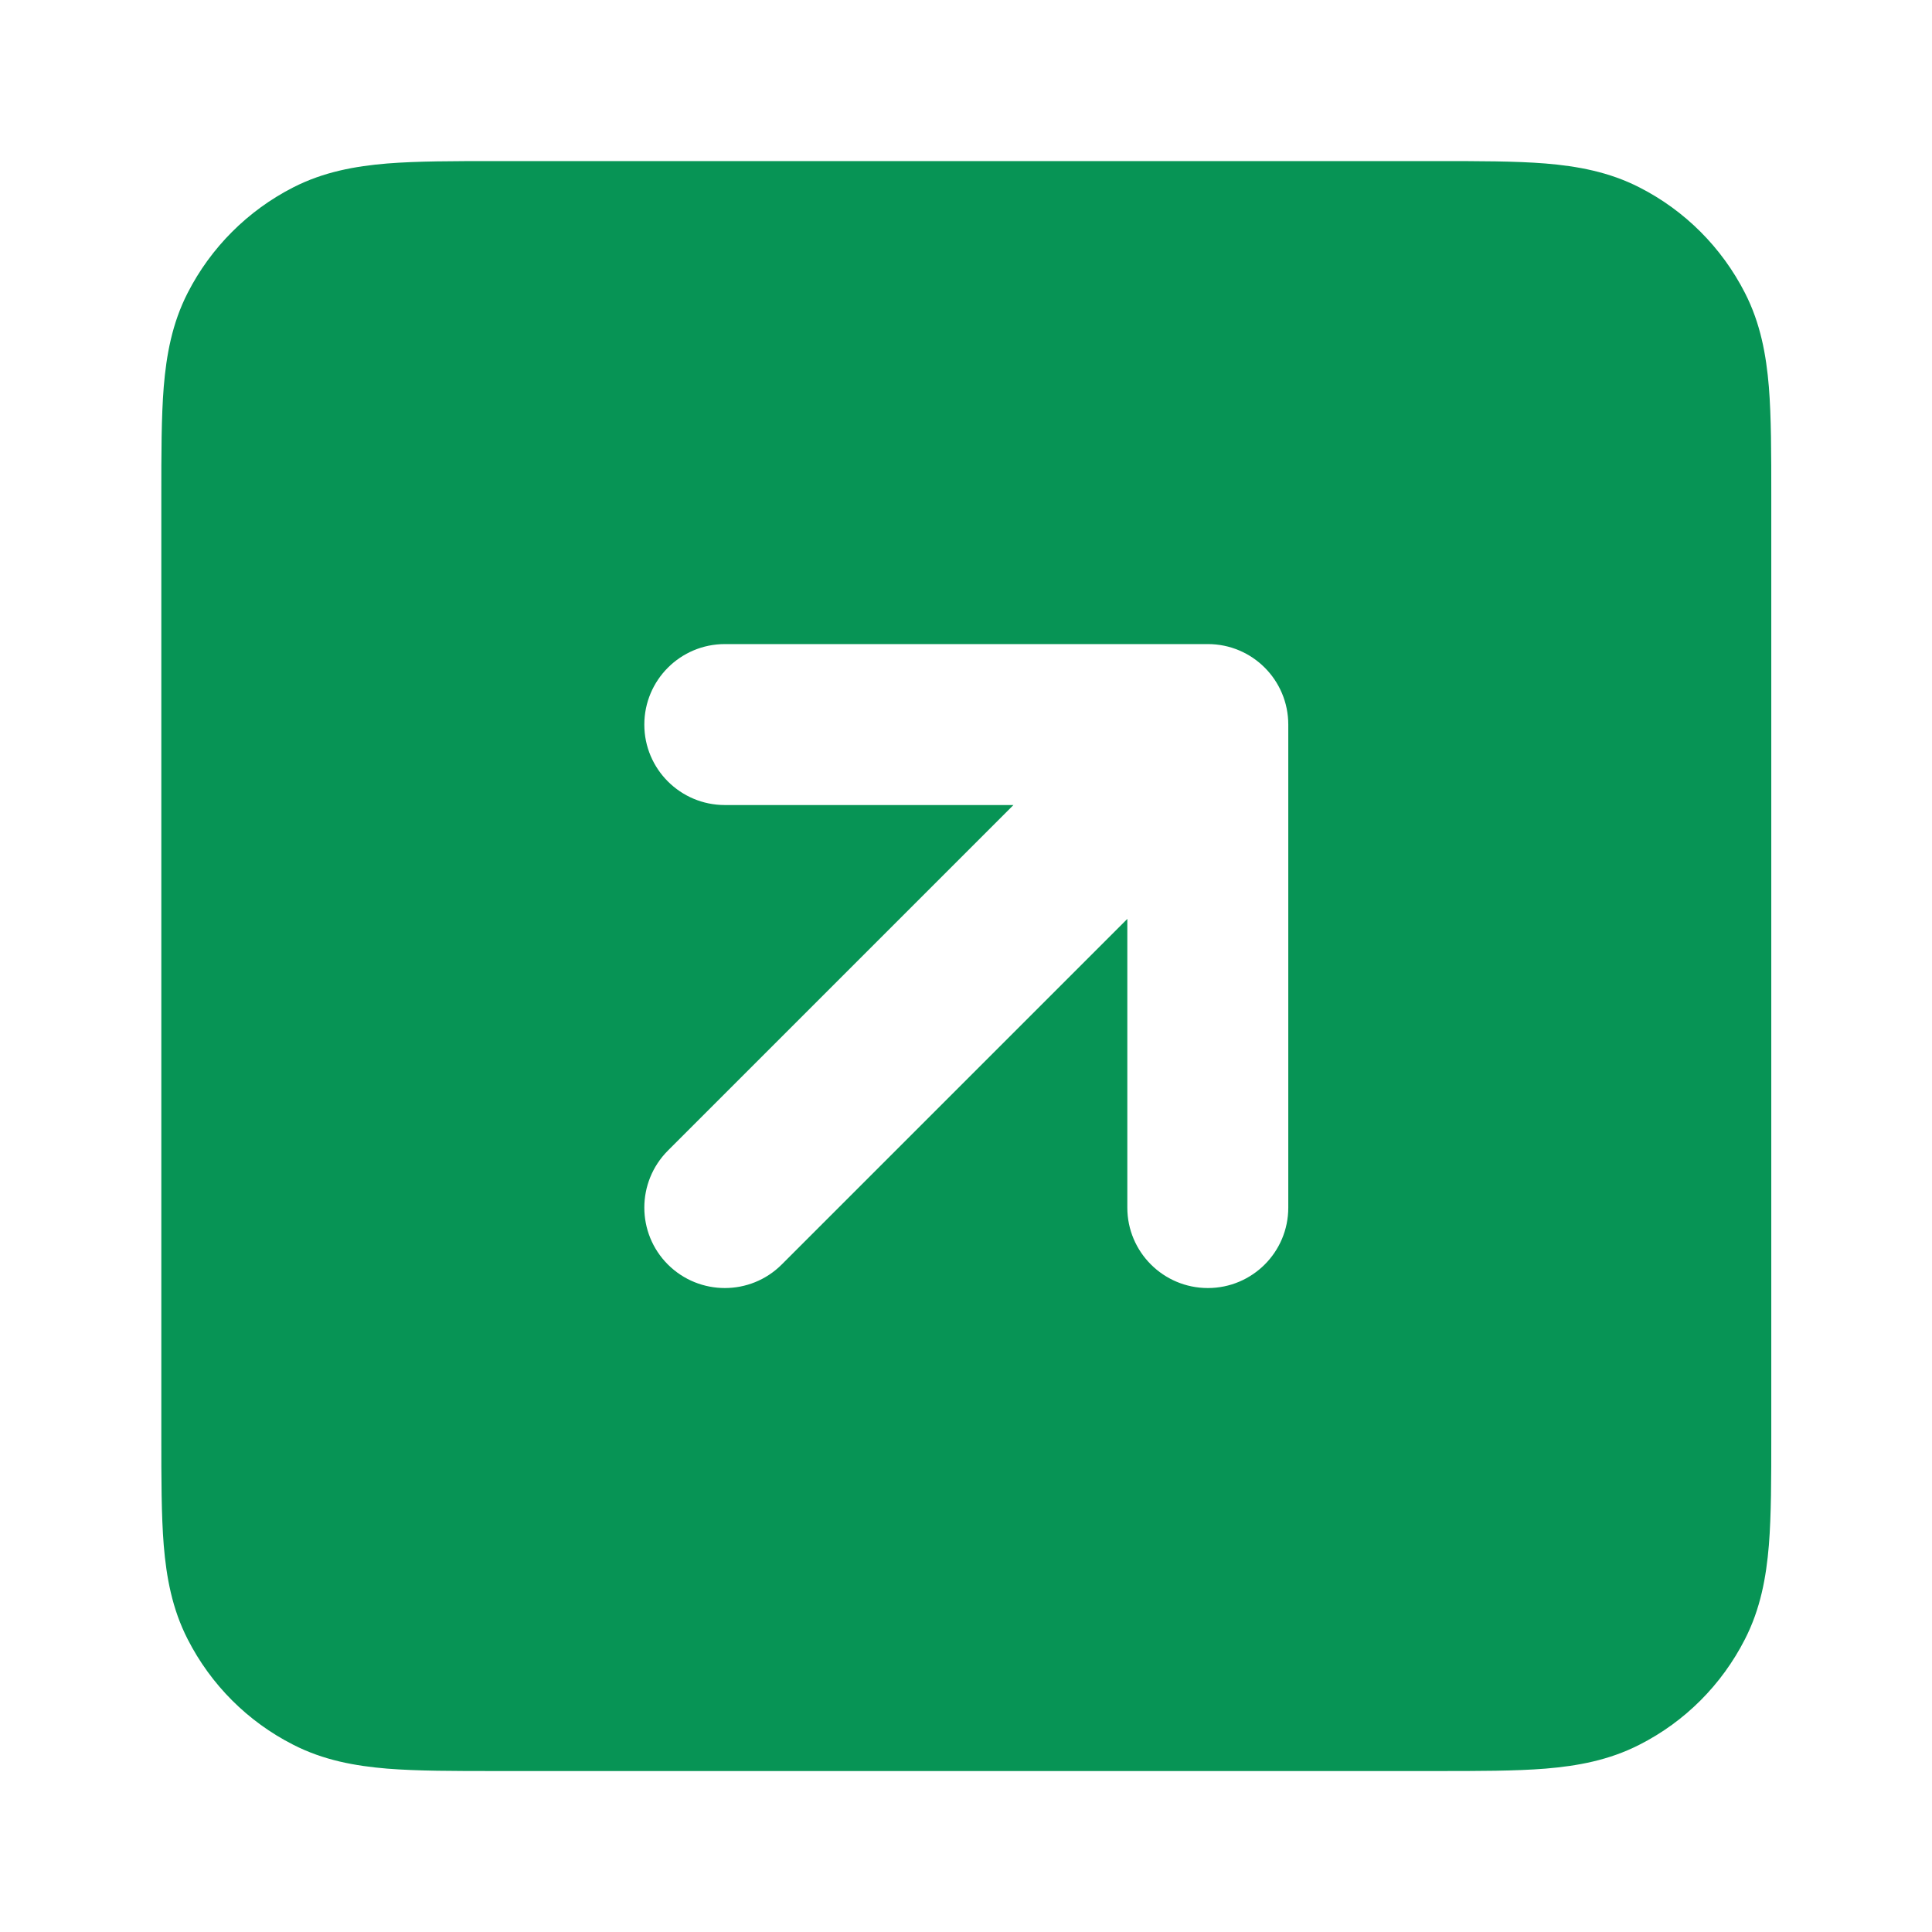 <svg width="16" height="16" viewBox="0 0 16 16" fill="none" xmlns="http://www.w3.org/2000/svg">
<g id="arrow-square-up-right">
<path id="Solid" fill-rule="evenodd" clip-rule="evenodd" d="M11.895 1.334H4.11C3.759 1.334 3.456 1.334 3.206 1.354C2.942 1.376 2.68 1.423 2.428 1.552C2.052 1.744 1.746 2.05 1.554 2.426C1.425 2.678 1.378 2.94 1.356 3.204C1.336 3.454 1.336 3.757 1.336 4.108V11.893C1.336 12.244 1.336 12.548 1.356 12.797C1.378 13.061 1.425 13.323 1.554 13.575C1.746 13.952 2.052 14.258 2.428 14.449C2.68 14.578 2.942 14.625 3.206 14.647C3.456 14.667 3.759 14.667 4.11 14.667H11.895C12.246 14.667 12.55 14.667 12.799 14.647C13.063 14.625 13.325 14.578 13.577 14.449C13.954 14.258 14.259 13.952 14.451 13.575C14.58 13.323 14.627 13.061 14.649 12.797C14.669 12.548 14.669 12.245 14.669 11.893V4.108C14.669 3.757 14.669 3.454 14.649 3.204C14.627 2.94 14.58 2.678 14.451 2.426C14.259 2.05 13.954 1.744 13.577 1.552C13.325 1.423 13.063 1.376 12.799 1.354C12.55 1.334 12.246 1.334 11.895 1.334ZM5.336 6.001C5.336 5.632 5.635 5.334 6.003 5.334H10.003C10.371 5.334 10.669 5.632 10.669 6.001V10.001C10.669 10.369 10.371 10.667 10.003 10.667C9.635 10.667 9.336 10.369 9.336 10.001V7.61L6.474 10.472C6.214 10.732 5.792 10.732 5.531 10.472C5.271 10.212 5.271 9.79 5.531 9.529L8.393 6.667H6.003C5.635 6.667 5.336 6.369 5.336 6.001Z" fill="#079455"/>
</g>
</svg>
